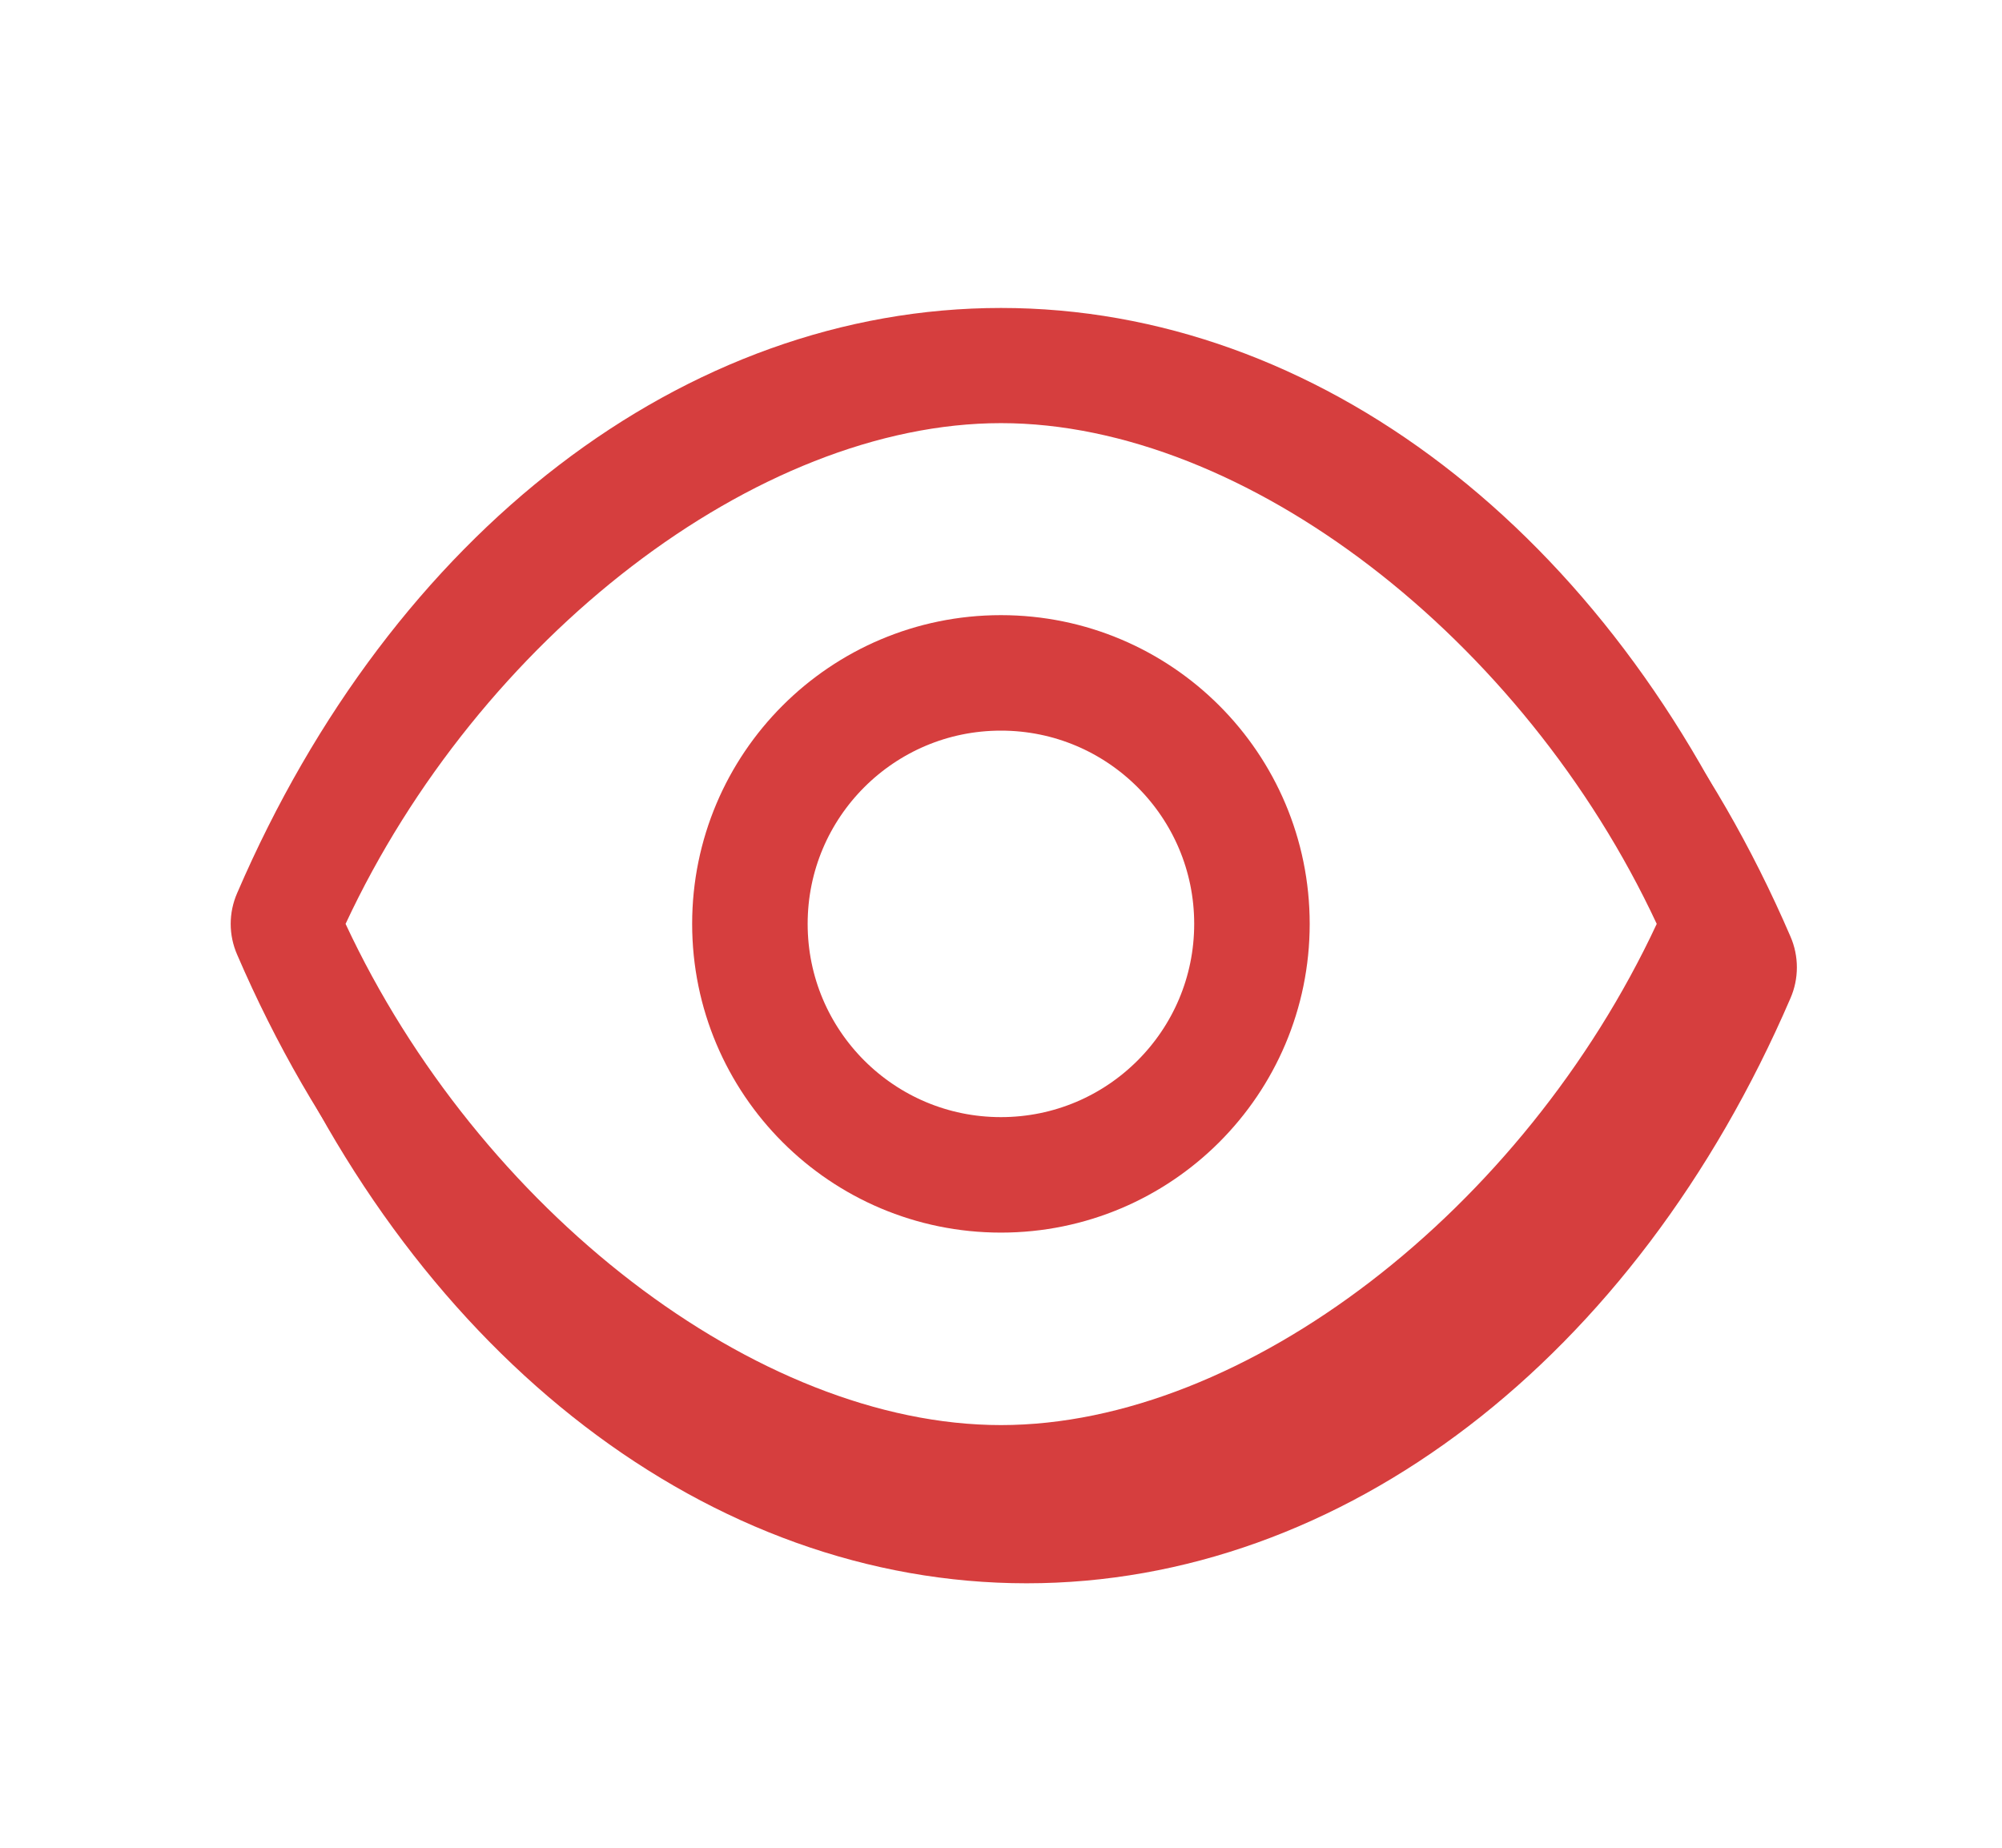 <svg width="26" height="24" viewBox="0 0 24 24" fill="none" xmlns="http://www.w3.org/2000/svg">
    <path
        d="M22.253 12.165C20.233 7.475 16.433 4.565 12.333 4.565C8.233 4.565 4.433 7.475 2.413 12.165C2.358 12.291 2.329 12.428 2.329 12.565C2.329 12.703 2.358 12.839 2.413 12.965C4.433 17.655 8.233 20.565 12.333 20.565C16.433 20.565 20.233 17.655 22.253 12.965C22.308 12.839 22.336 12.703 22.336 12.565C22.336 12.428 22.308 12.291 22.253 12.165ZM12.333 18.94C9.163 18.94 4.987 15.875 3.257 12.165C4.987 8.455 8.849 5.209 12.019 5.209C15.189 5.209 19.868 8.967 20.854 12.565C19.124 16.275 15.503 18.94 12.333 18.94Z"
        fill="#D63E3E" />
    <path
        d="M21.92 11.6C19.9 6.91 16.1 4 12 4C7.9 4 4.1 6.91 2.08 11.6C2.025 11.726 1.996 11.862 1.996 12C1.996 12.138 2.025 12.274 2.08 12.4C4.1 17.09 7.9 20 12 20C16.1 20 19.9 17.09 21.92 12.4C21.975 12.274 22.003 12.138 22.003 12C22.003 11.862 21.975 11.726 21.92 11.6ZM12 18.51C8.83 18.51 5.218 15.71 3.488 12C5.218 8.29 8.83 5.496 12 5.496C15.17 5.496 18.786 8.29 20.516 12C18.786 15.71 15.17 18.51 12 18.51Z"
        fill="#D63E3E" />
    <circle cx="11.999" cy="12" r="3.26" stroke="#D63E3E" stroke-width="1.5" />
</svg>